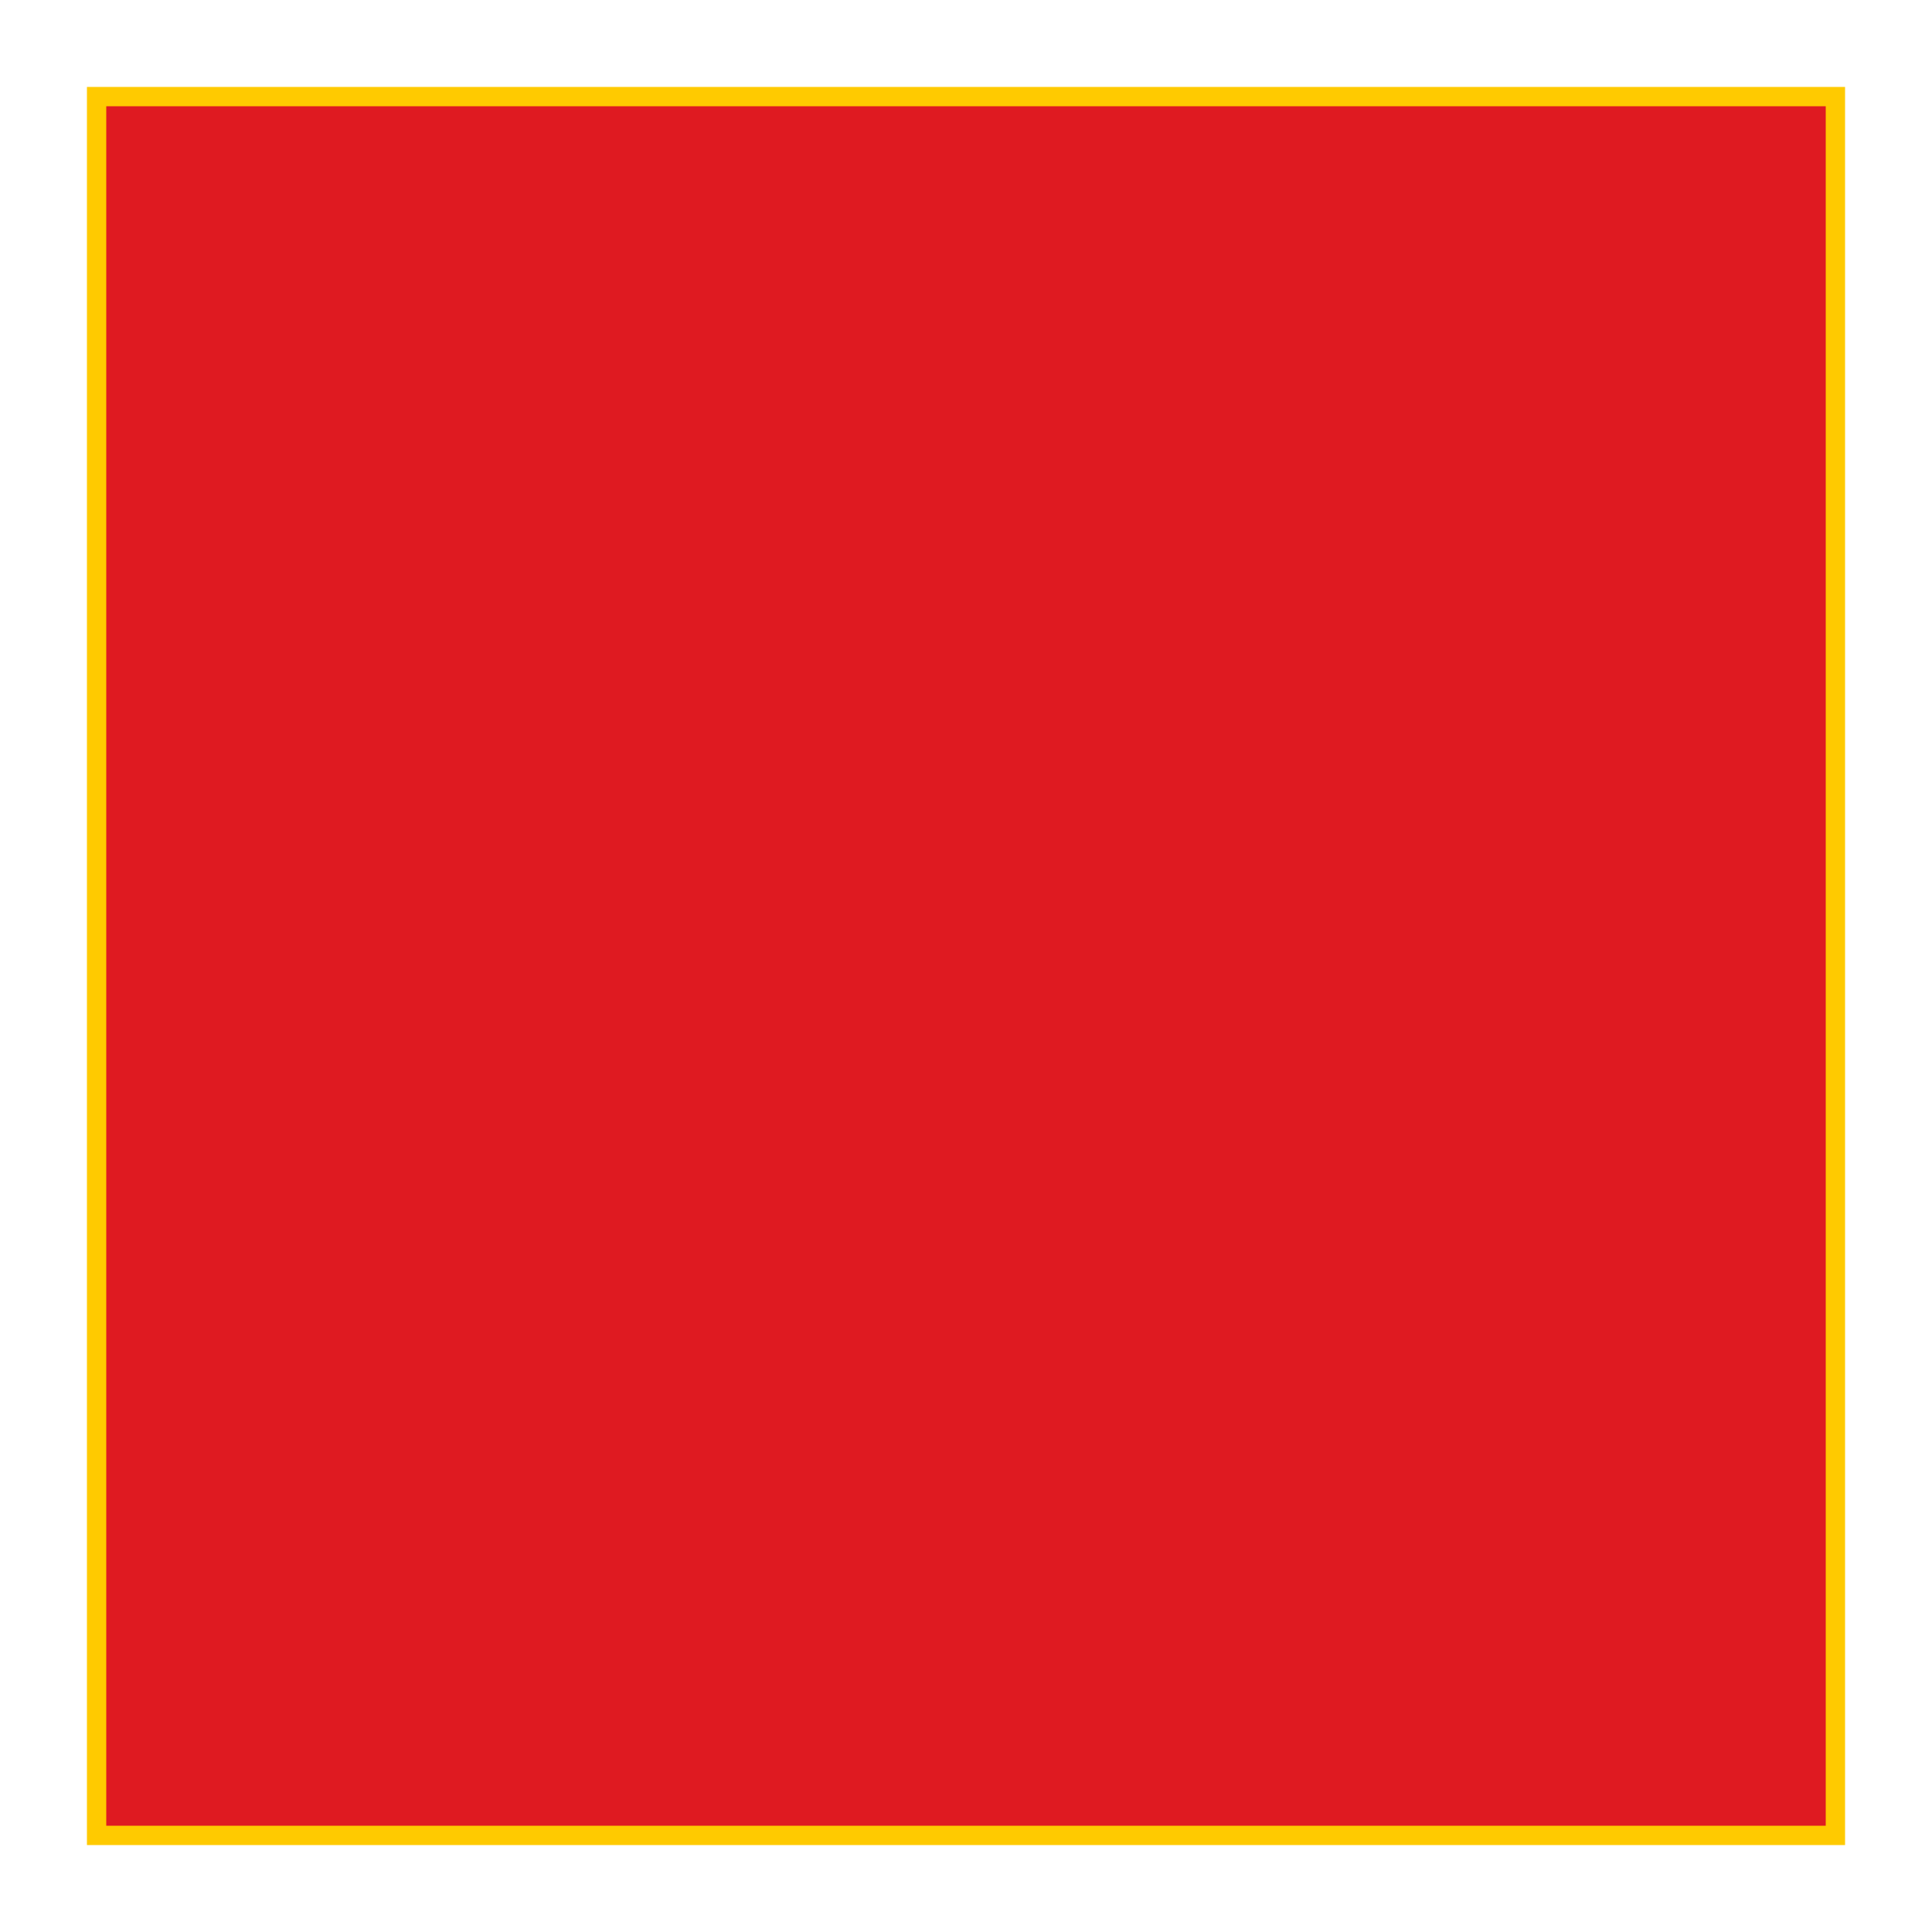 <svg xmlns="http://www.w3.org/2000/svg" viewBox="-50 -50 100 100"><g><animateTransform attributeName="transform" calcMode="spline" dur="1.5" keySplines=".5 0 .5 1;.5 0 .5 1" repeatCount="indefinite" type="scale" values=".8;.5;.8"/><rect width="90" height="90" x="-45" y="-45" fill="#df1a21" stroke="#ffca00"><animate attributeName="rx" dur="1.5" repeatCount="indefinite" values="0;50;0"/><animate attributeName="stroke-width" dur="1.5" repeatCount="indefinite" values="5;15;5"/><animateTransform attributeName="transform" calcMode="spline" dur="1.5" keySplines=".5 0 .5 1;.5 0 .5 1" repeatCount="indefinite" type="rotate" values="0;270;540"/></rect></g></svg>